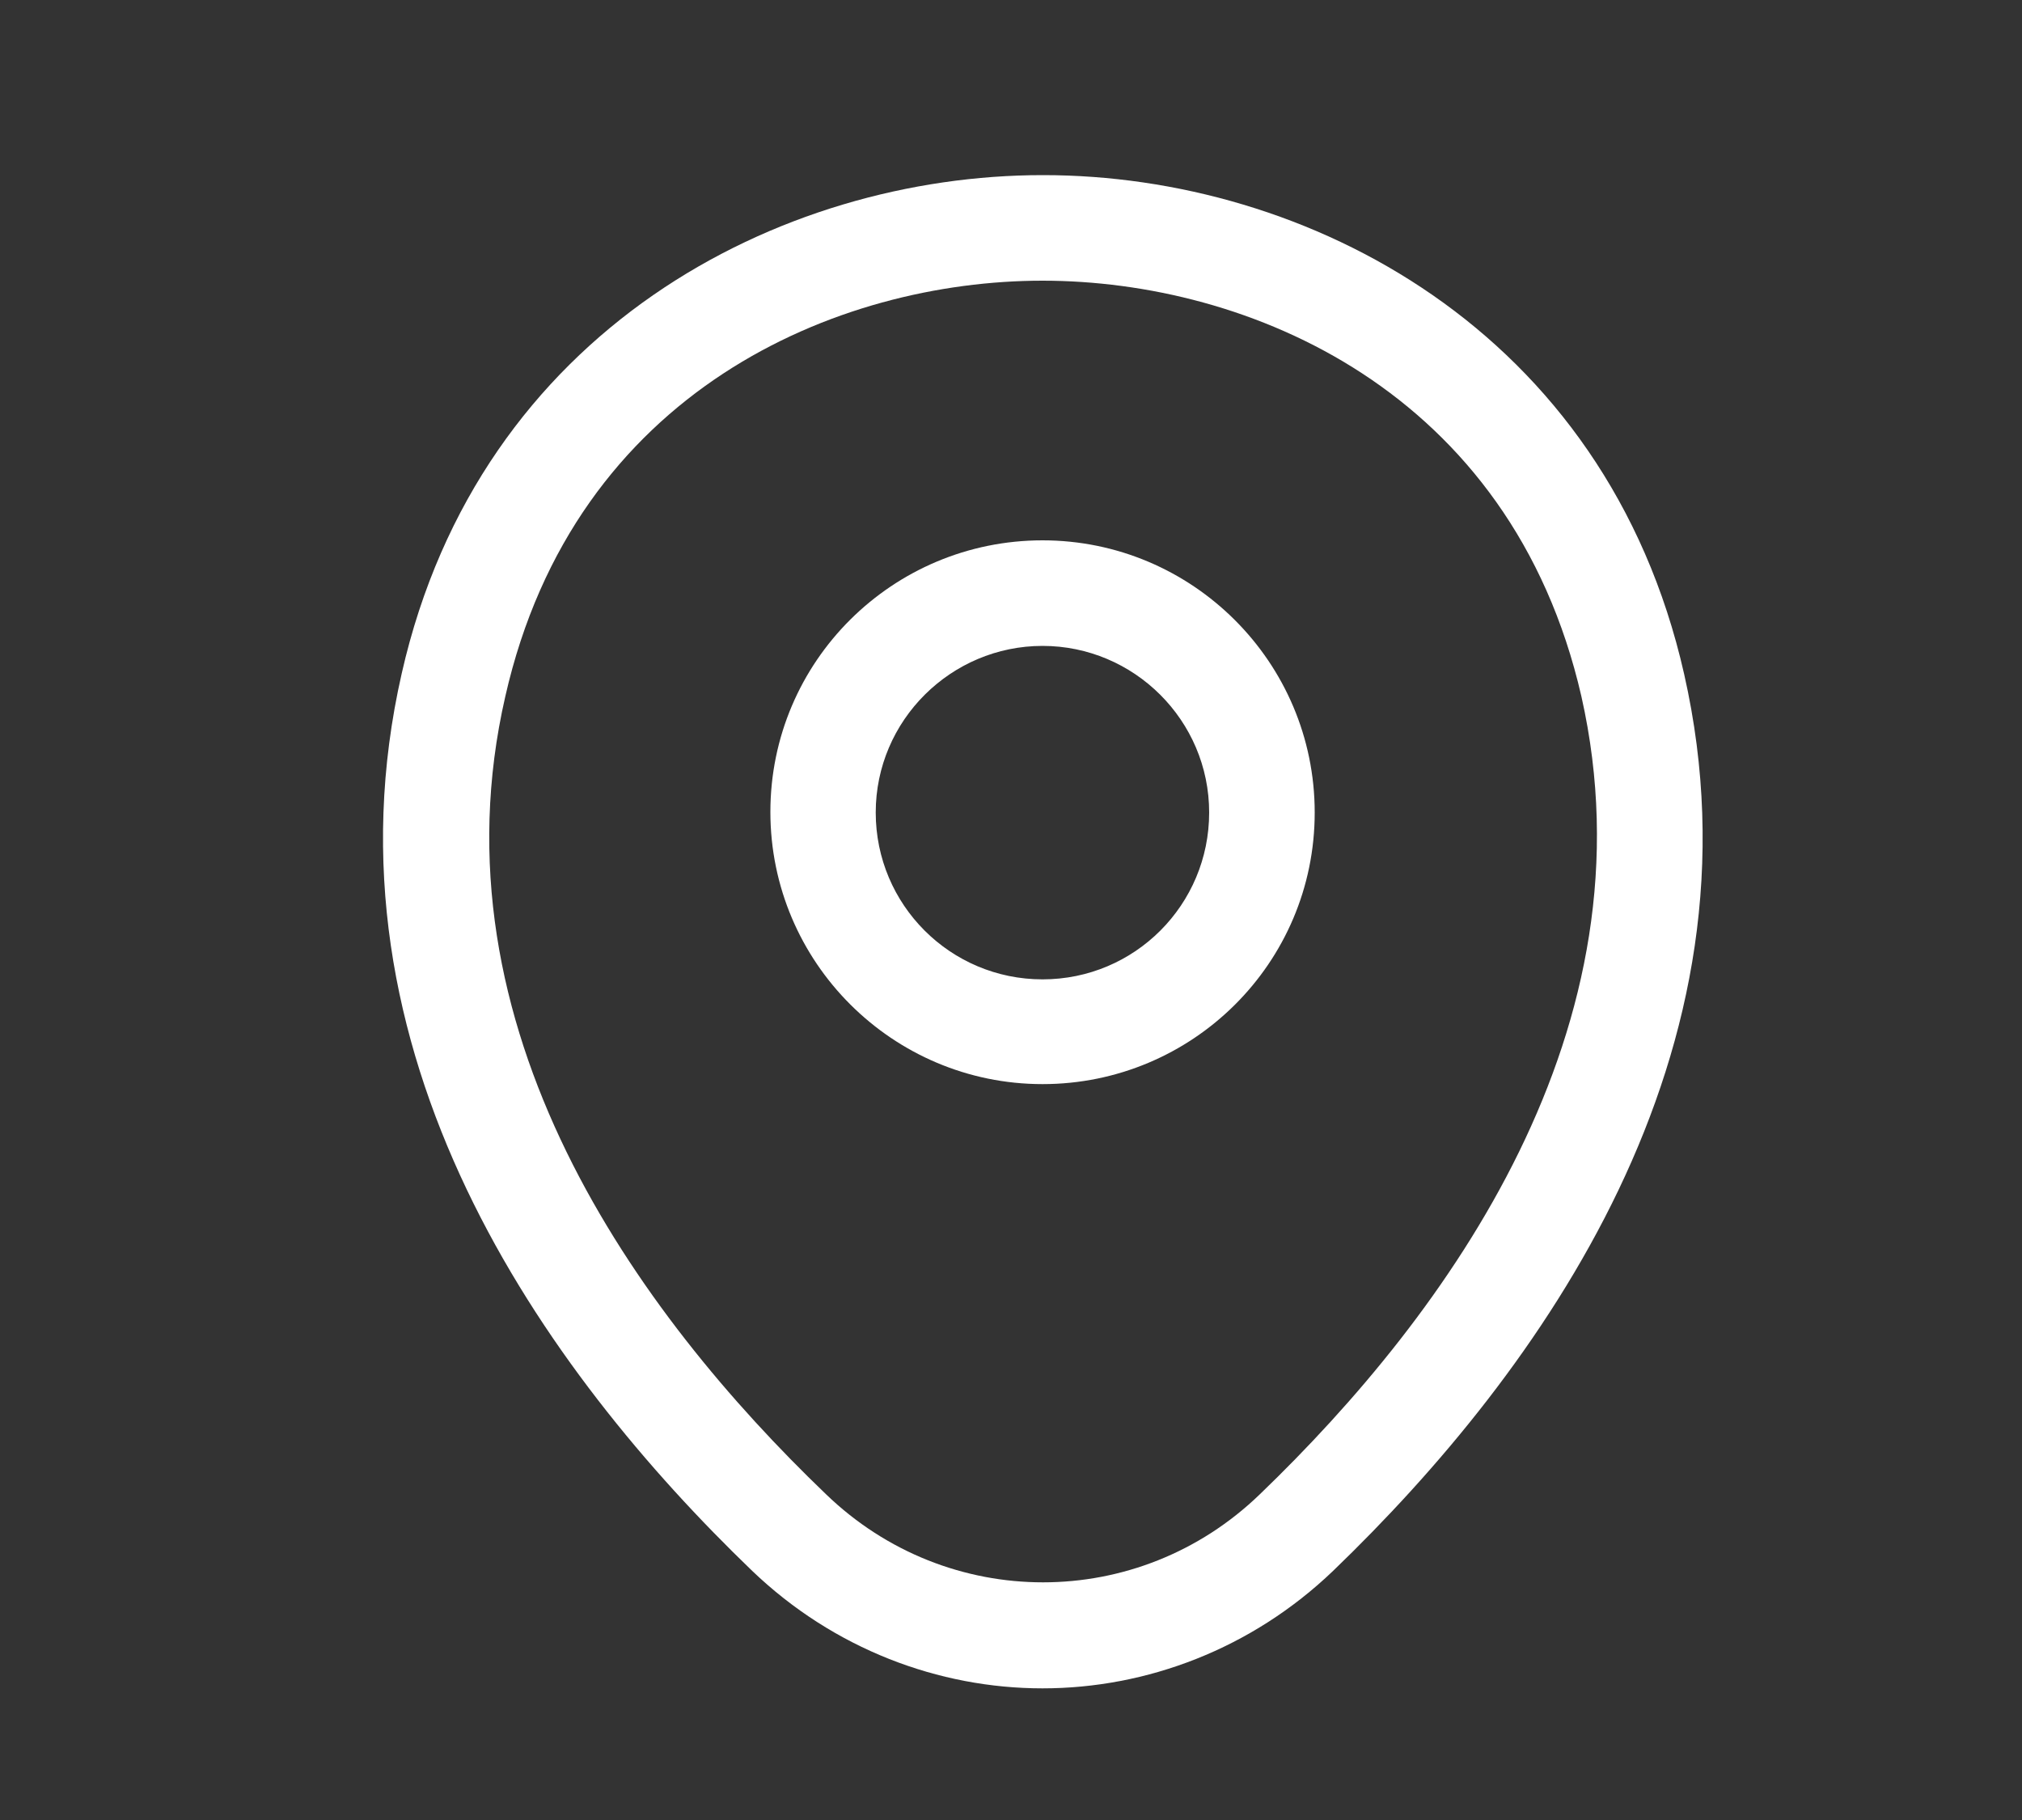 <svg xmlns="http://www.w3.org/2000/svg" viewBox="0 0 10 9" fill="none">
	<rect x="0" y="0" width="10" height="9" fill="#333333" stroke="none"/>
	<path d="M5.156 5.361C4.415 5.361 3.81 4.759 3.81 4.015C3.81 3.27 4.415 2.672 5.156 2.672C5.897 2.672 6.502 3.274 6.502 4.018C6.502 4.763 5.897 5.361 5.156 5.361ZM5.156 3.194C4.704 3.194 4.331 3.562 4.331 4.018C4.331 4.474 4.7 4.843 5.156 4.843C5.612 4.843 5.98 4.474 5.98 4.018C5.98 3.562 5.608 3.194 5.156 3.194Z" fill="white" />
	<path d="M5.156 8.349C4.642 8.349 4.123 8.154 3.72 7.768C2.693 6.78 1.559 5.204 1.987 3.329C2.373 1.628 3.859 0.866 5.156 0.866C5.156 0.866 5.156 0.866 5.16 0.866C6.458 0.866 7.943 1.628 8.329 3.333C8.754 5.208 7.619 6.78 6.593 7.768C6.19 8.154 5.671 8.349 5.156 8.349ZM5.156 1.388C4.144 1.388 2.843 1.927 2.499 3.444C2.123 5.082 3.153 6.495 4.085 7.389C4.687 7.97 5.63 7.97 6.231 7.389C7.16 6.495 8.19 5.082 7.821 3.444C7.473 1.927 6.169 1.388 5.156 1.388Z" fill="white" />
</svg>